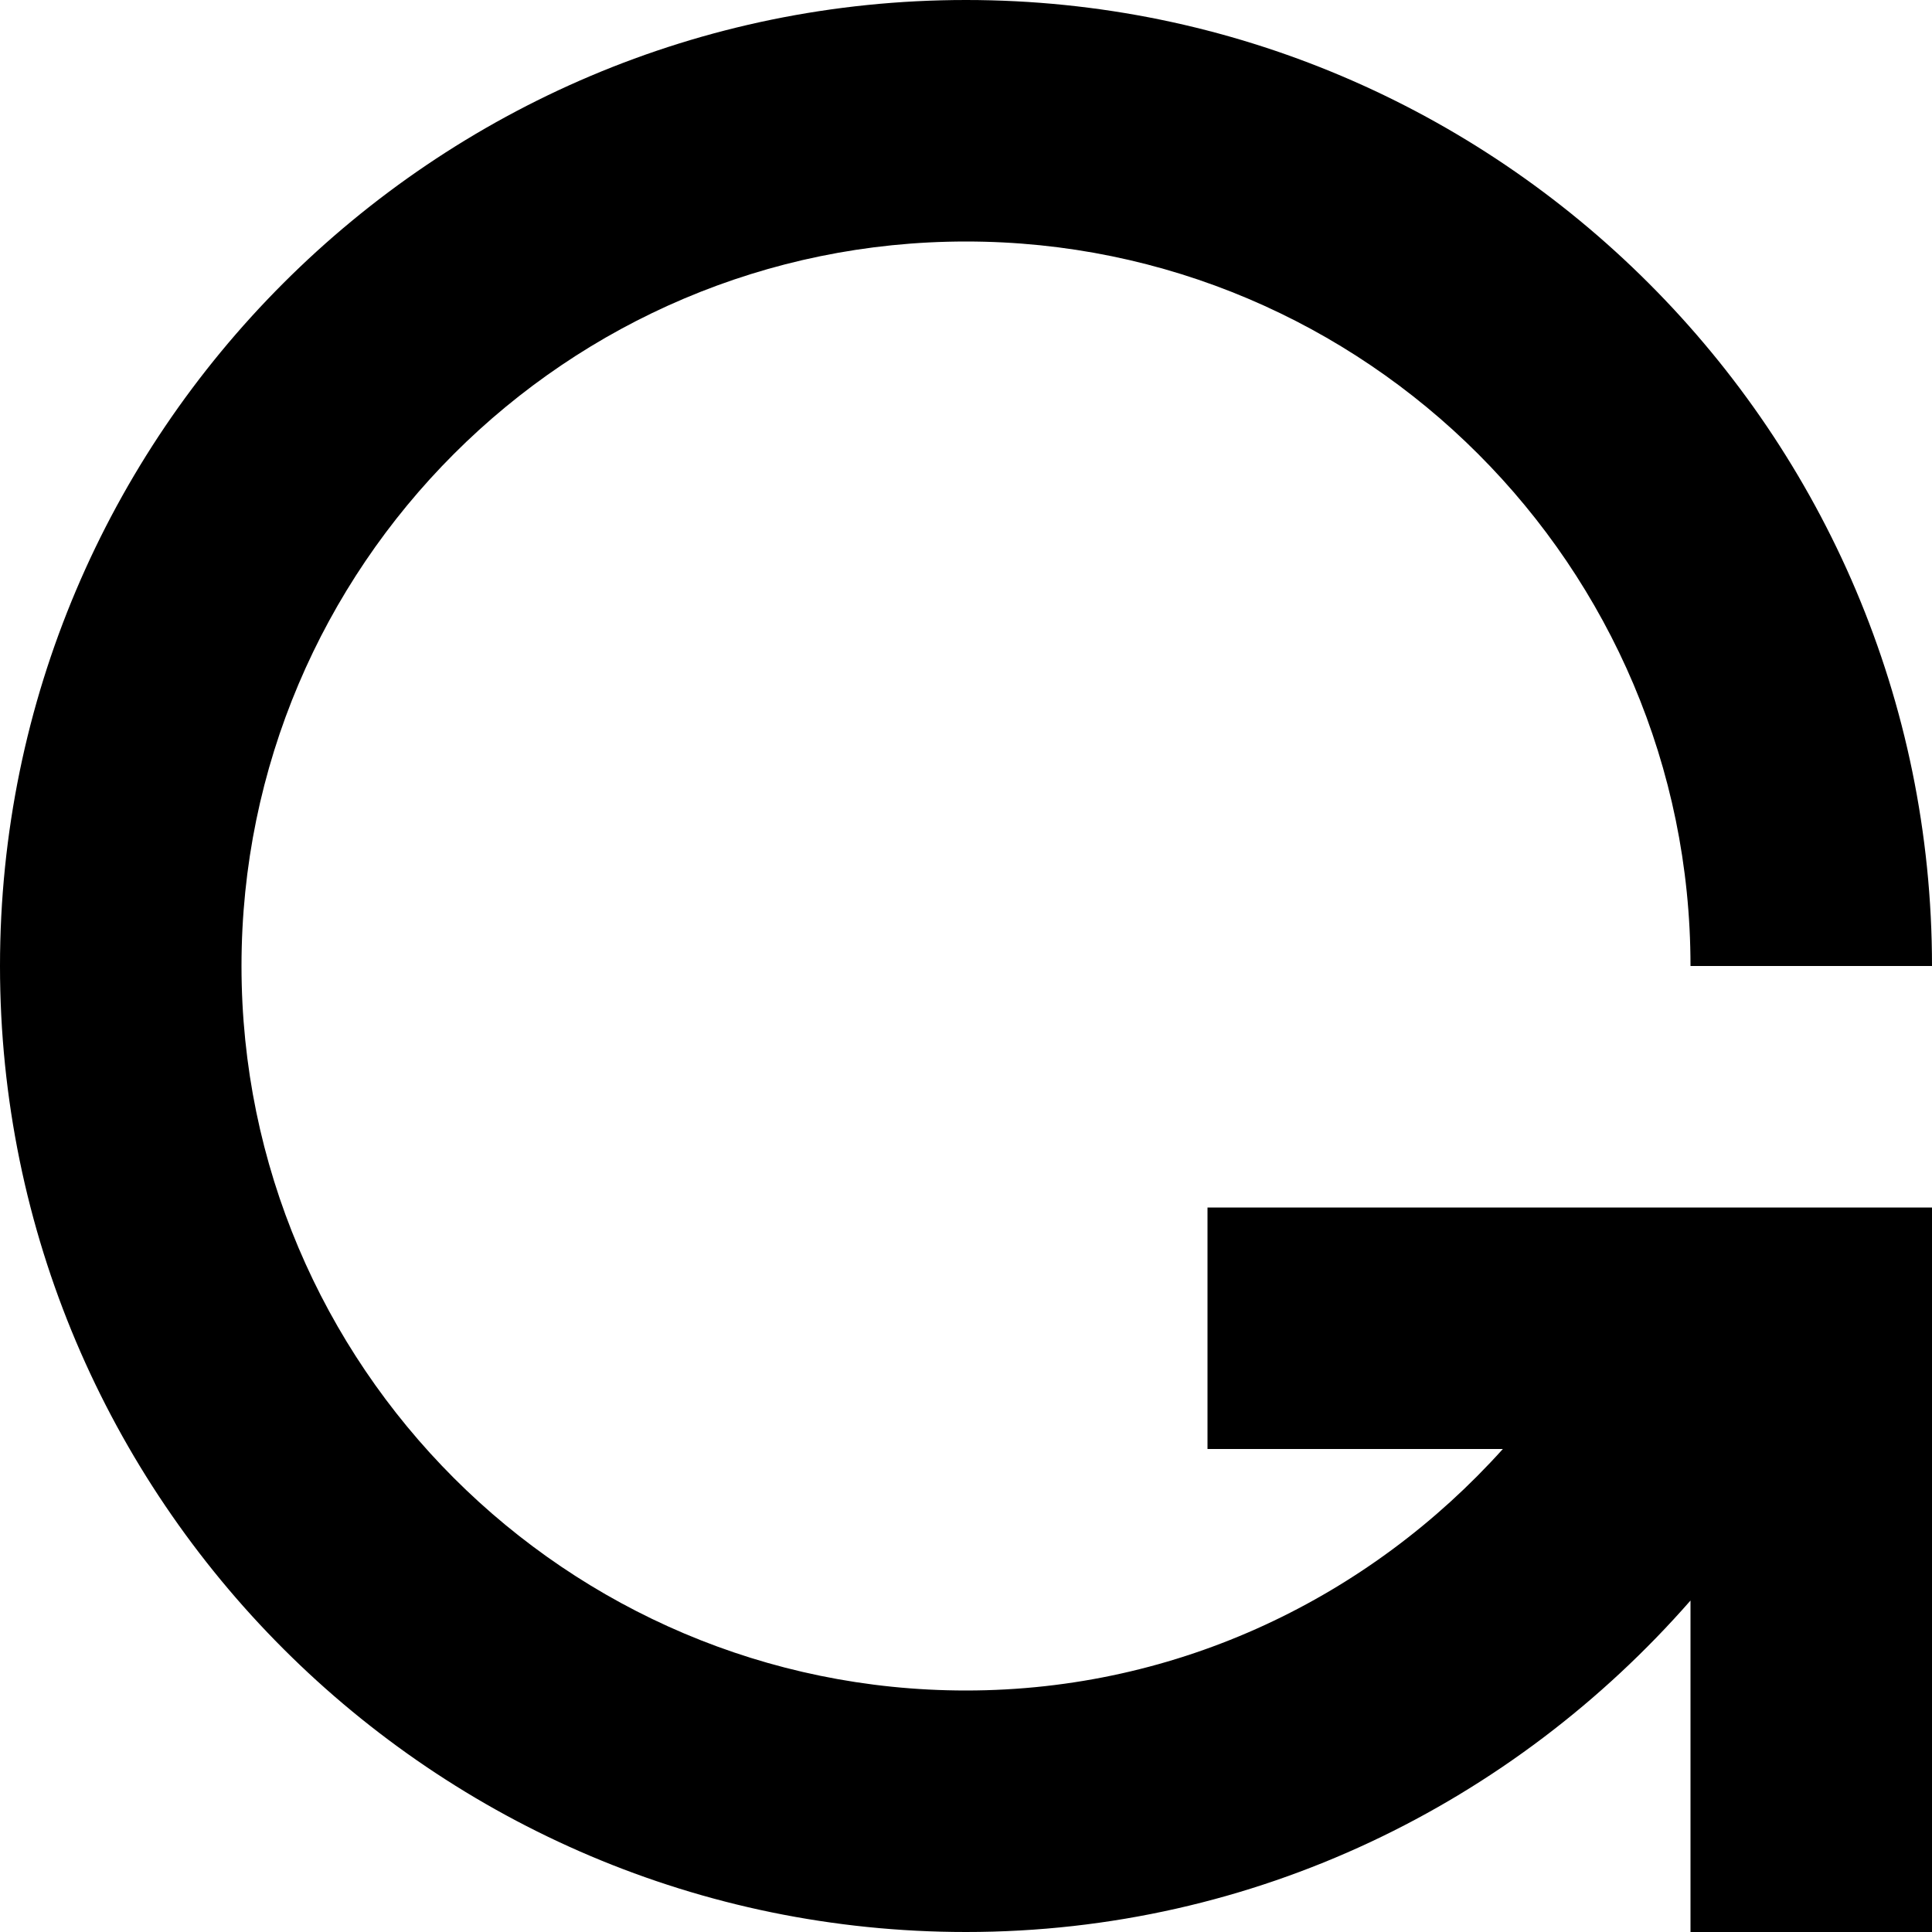 <?xml version="1.0" encoding="iso-8859-1"?>
<!-- Generator: Adobe Illustrator 22.1.0, SVG Export Plug-In . SVG Version: 6.00 Build 0)  -->
<svg version="1.1" id="Layer_1" xmlns="http://www.w3.org/2000/svg" xmlns:xlink="http://www.w3.org/1999/xlink" x="0px" y="0px"
	 viewBox="0 0 16 16" style="enable-background:new 0 0 16 16;" xml:space="preserve">
<path d="M10,10h6v6h-2v-2.745C12.534,14.929,10.396,16,8,16c-4.411,0-8-3.589-8-8s3.589-8,8-8s8,3.589,8,8h-2c0-3.309-2.691-6-6-6
	S2,4.691,2,8s2.691,6,6,6c1.768,0,3.348-0.779,4.446-2H10V10z"/>
</svg>
